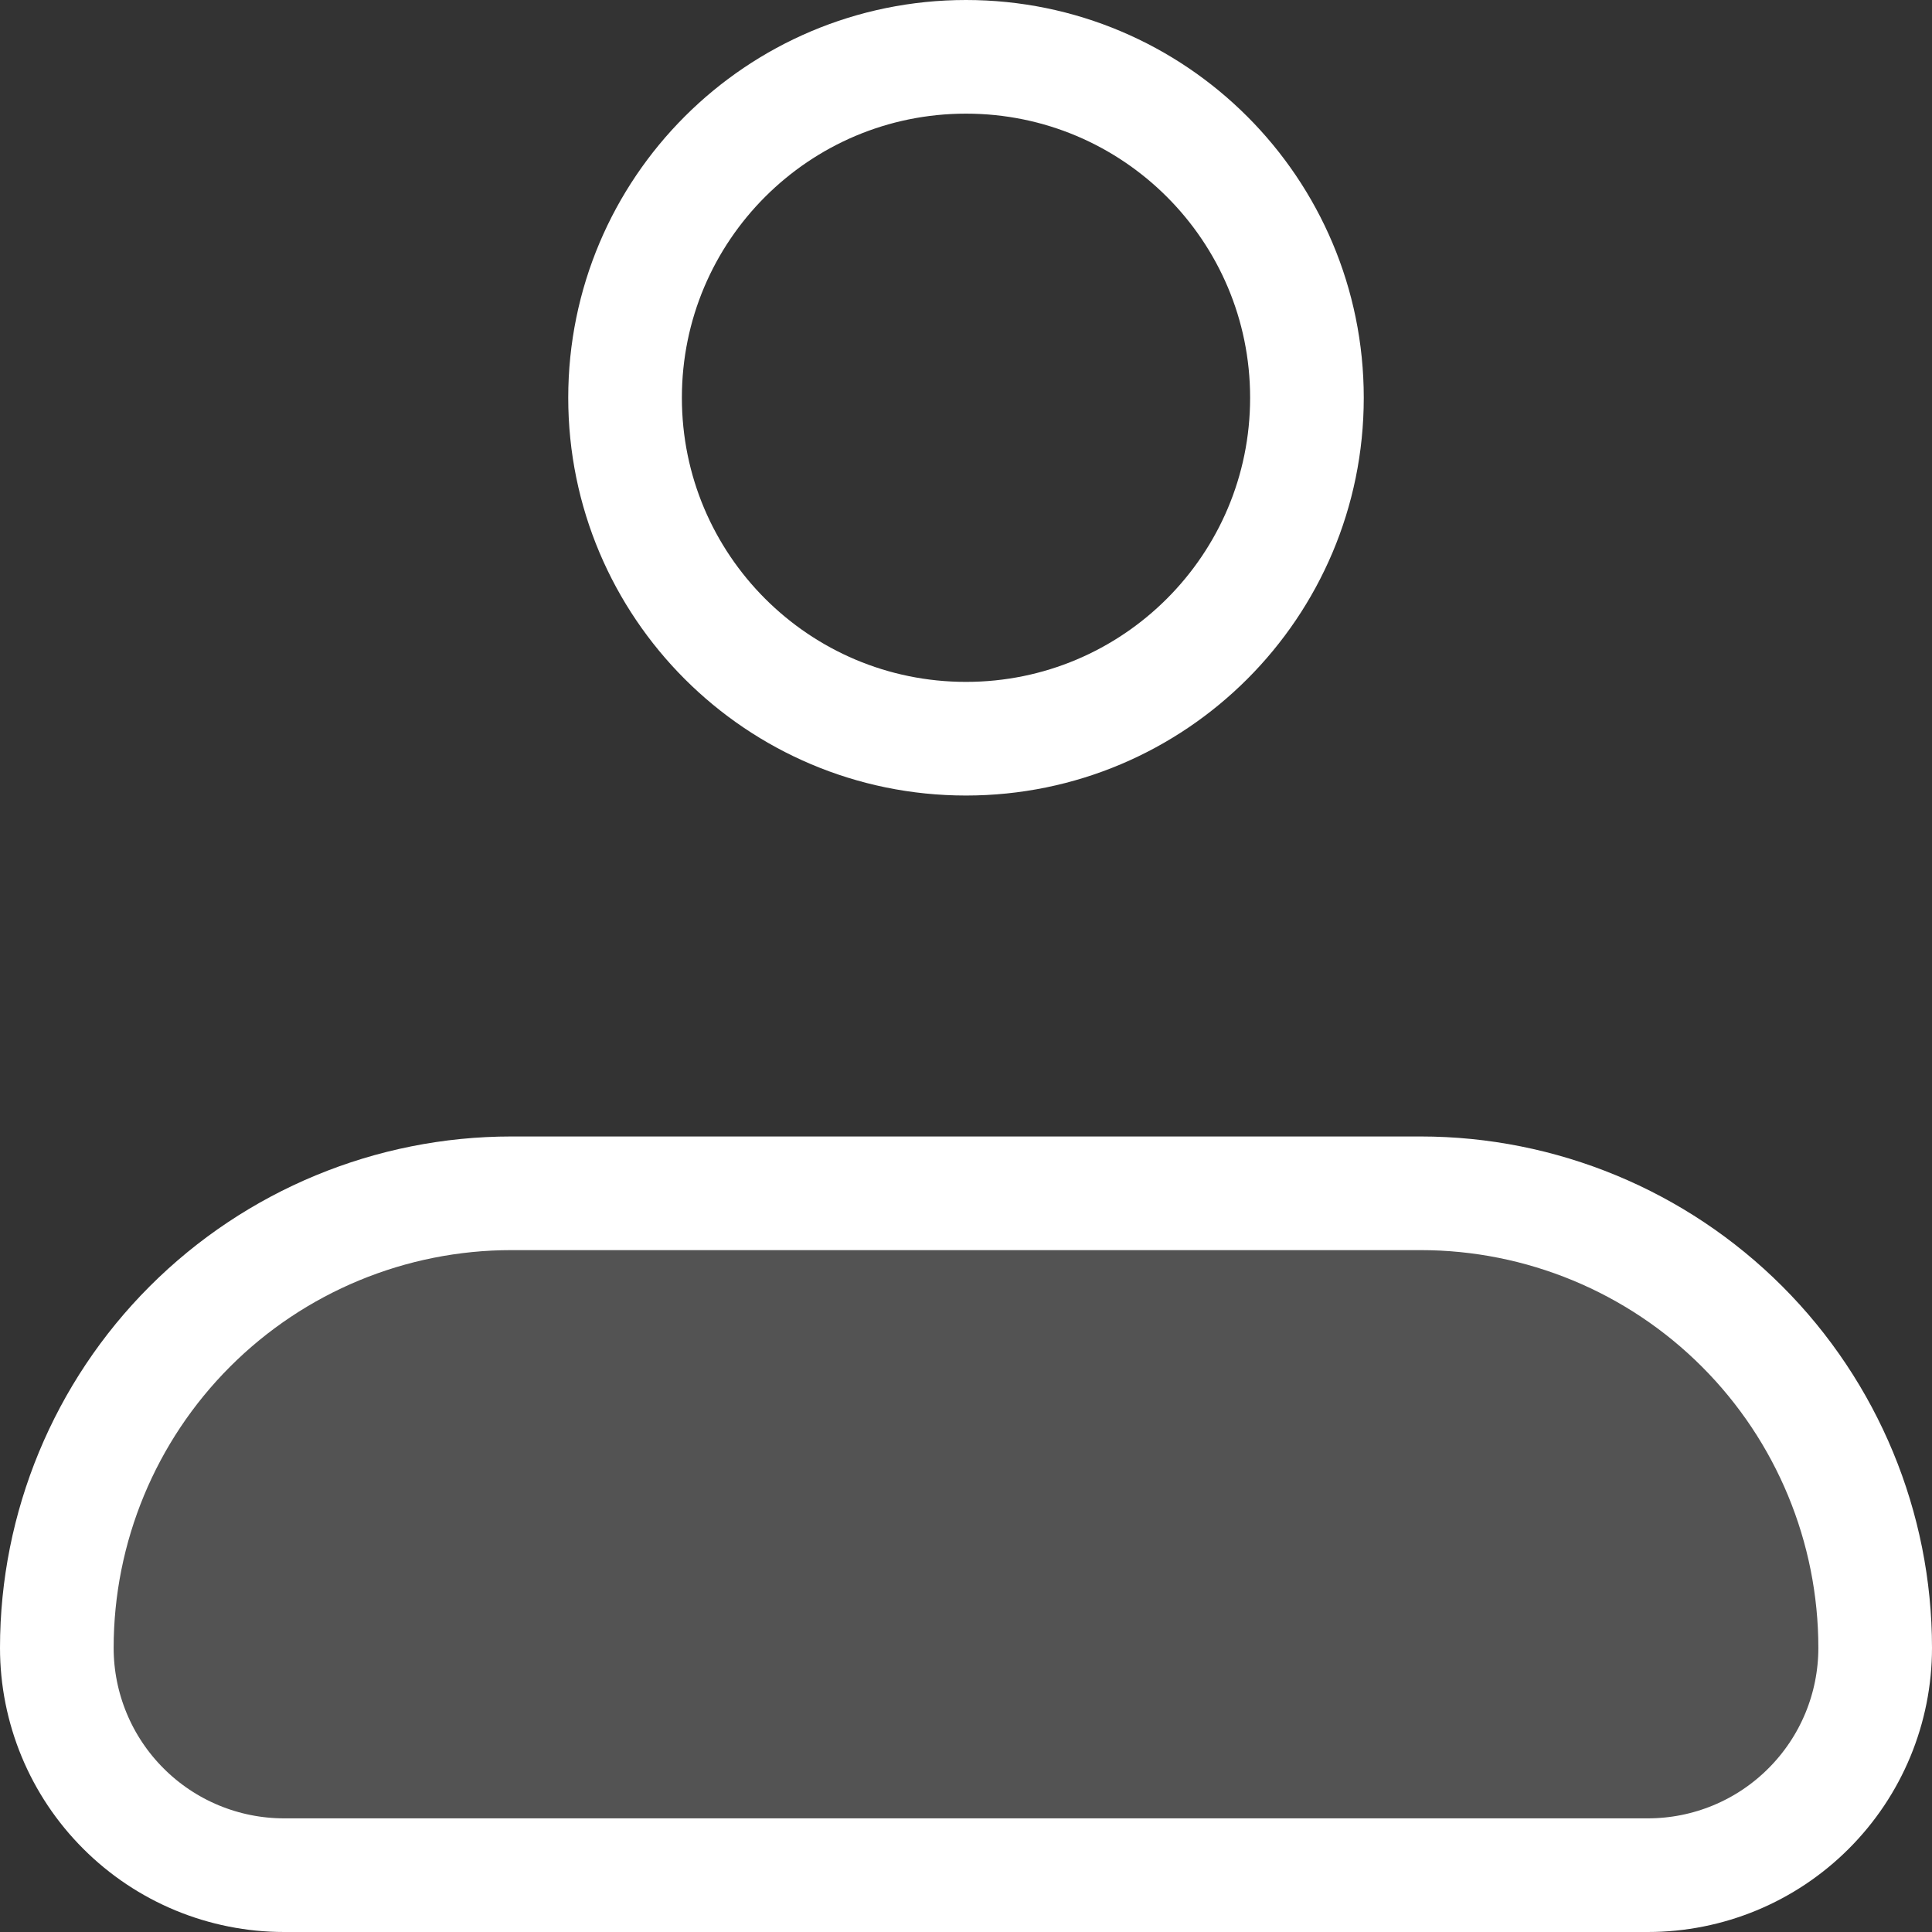 <svg width="34" height="34" viewBox="0 0 34 34" fill="none" xmlns="http://www.w3.org/2000/svg">
<rect x="0" y="0" width="34" height="34" fill="#333333" stroke="none"/>
<path opacity="0.16" d="M1 29C1 26.878 1.843 24.843 3.343 23.343C4.843 21.843 6.878 21 9 21H25C27.122 21 29.157 21.843 30.657 23.343C32.157 24.843 33 26.878 33 29C33 30.061 32.579 31.078 31.828 31.828C31.078 32.579 30.061 33 29 33H5C3.939 33 2.922 32.579 2.172 31.828C1.421 31.078 1 30.061 1 29Z" fill="white"/>
<path d="M1 29C1 26.878 1.843 24.843 3.343 23.343C4.843 21.843 6.878 21 9 21H25C27.122 21 29.157 21.843 30.657 23.343C32.157 24.843 33 26.878 33 29C33 30.061 32.579 31.078 31.828 31.828C31.078 32.579 30.061 33 29 33H5C3.939 33 2.922 32.579 2.172 31.828C1.421 31.078 1 30.061 1 29Z" stroke="white" stroke-width="2" stroke-linejoin="round"/>
<path d="M17 13C20.314 13 23 10.314 23 7C23 3.686 20.314 1 17 1C13.686 1 11 3.686 11 7C11 10.314 13.686 13 17 13Z" stroke="white" stroke-width="2"/>
</svg>
